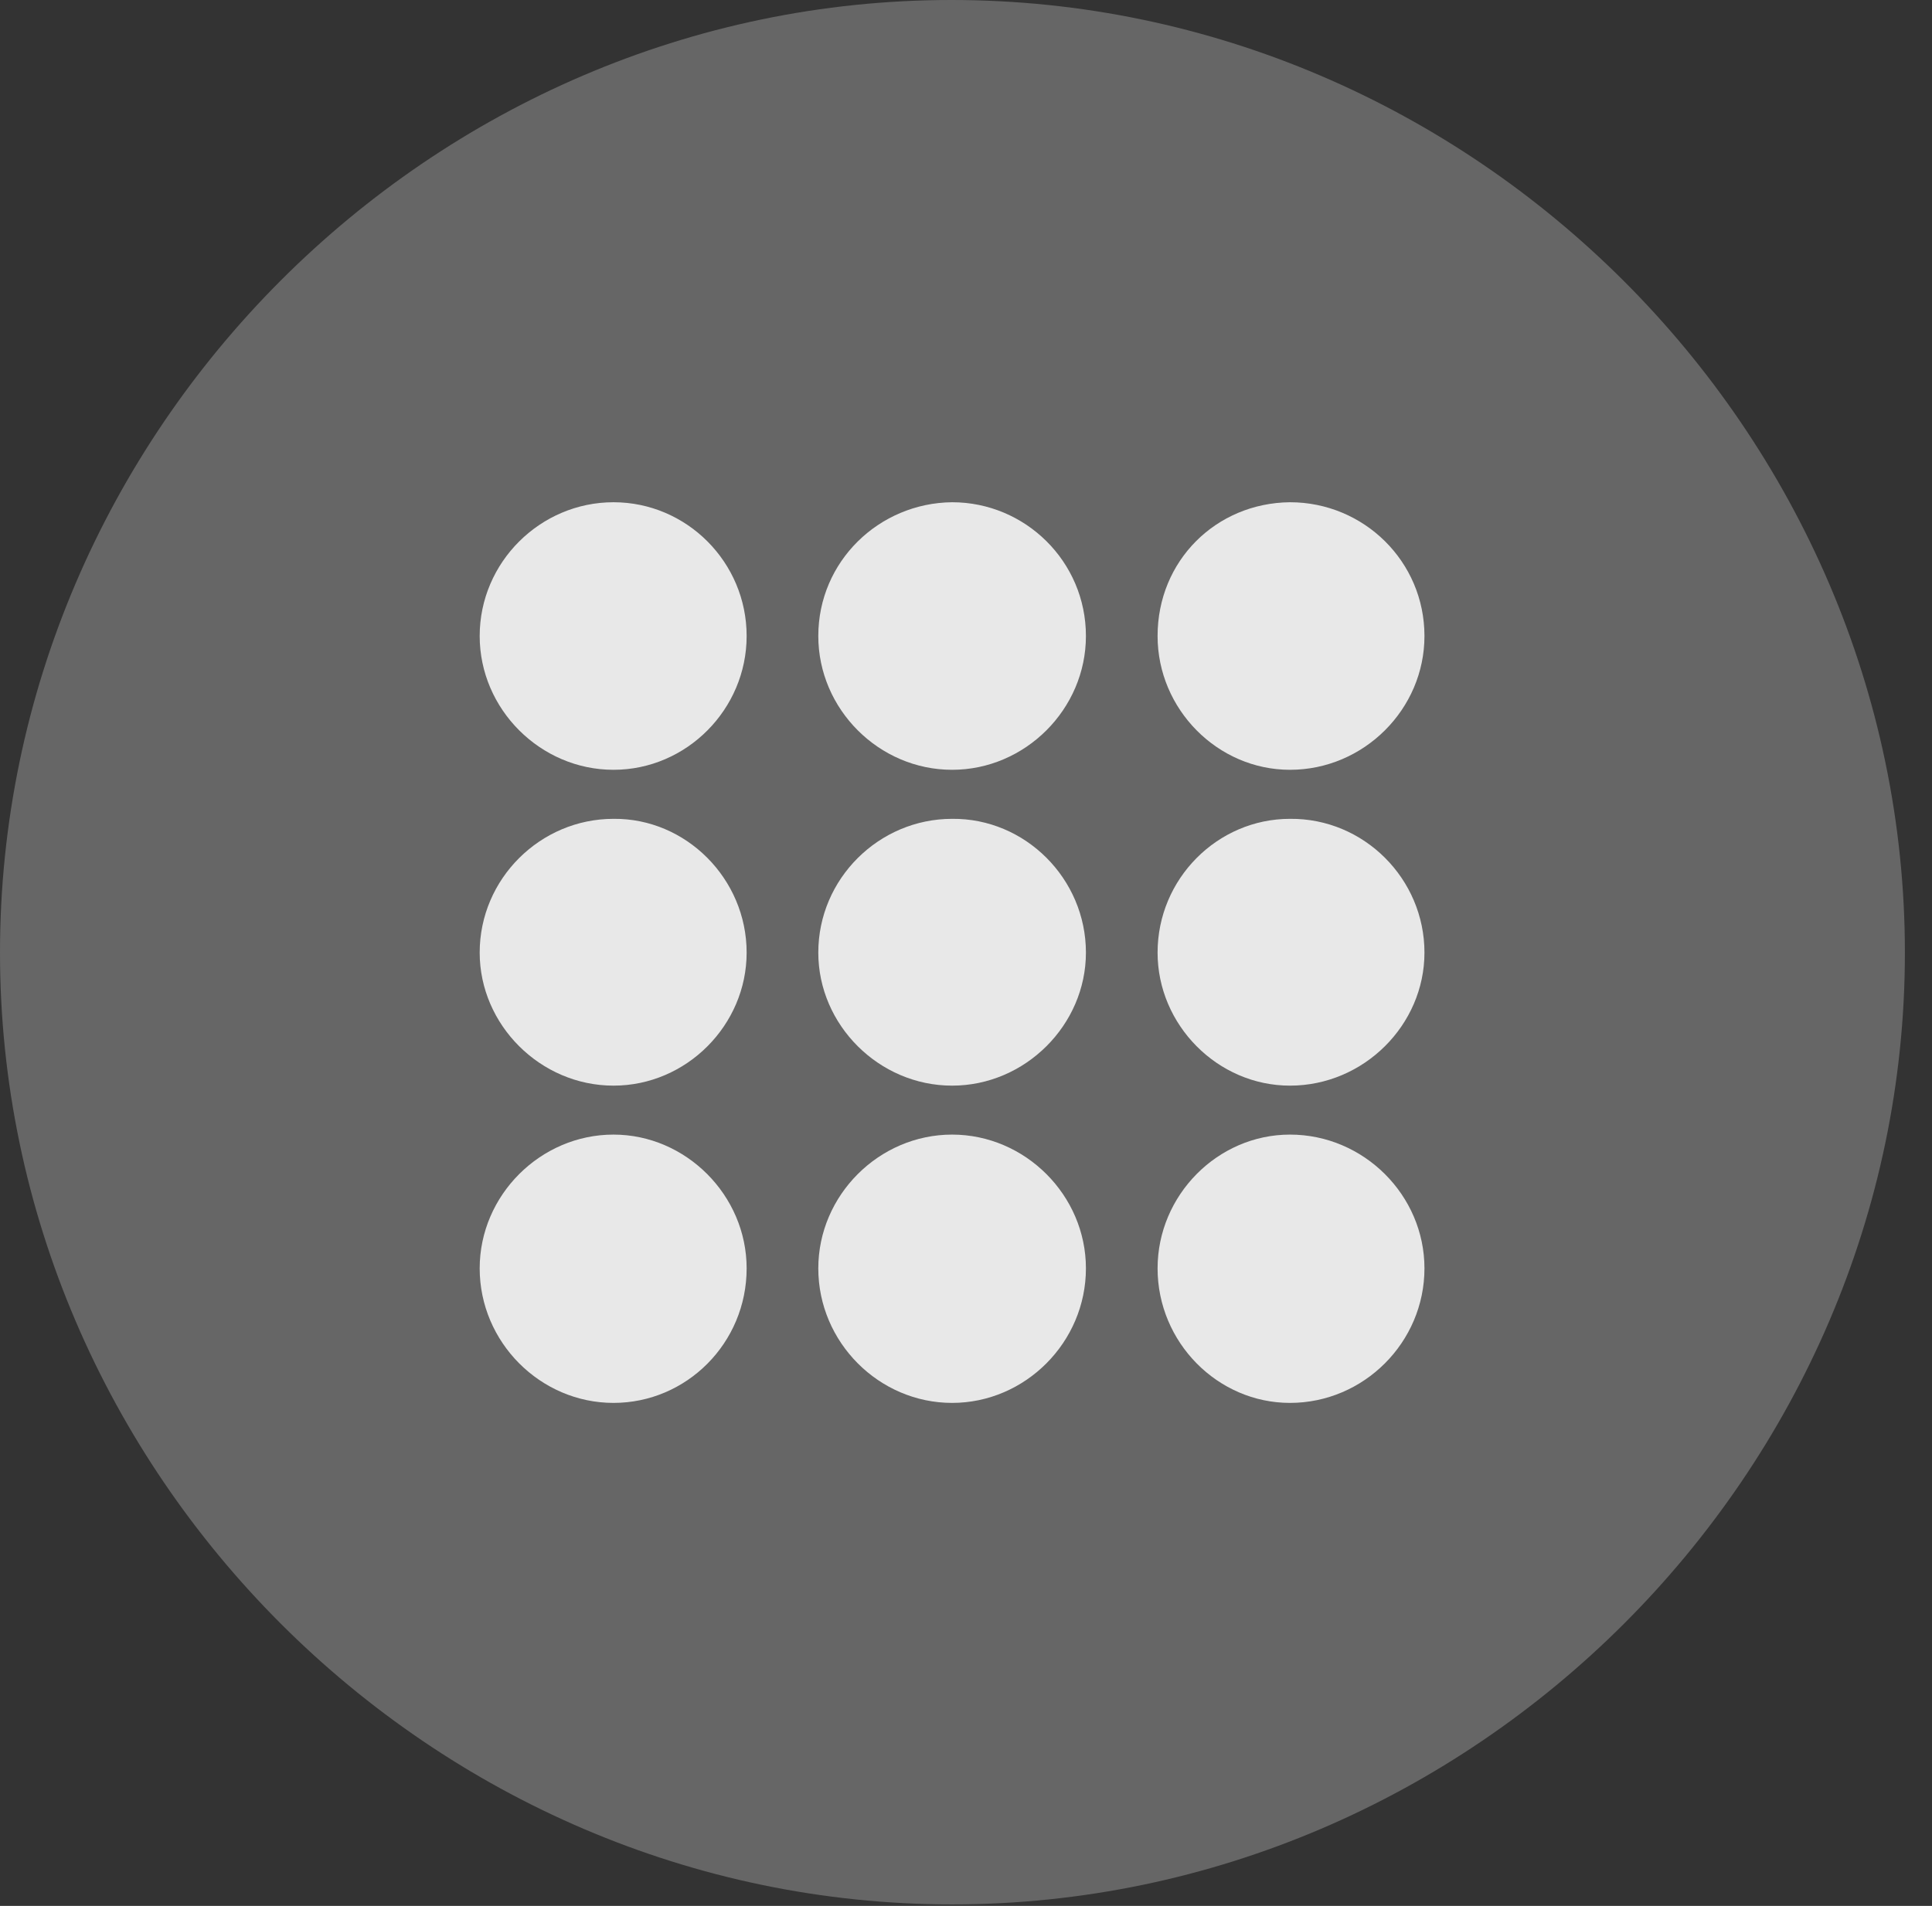 <?xml version="1.0" encoding="UTF-8"?>
<!--Generator: Apple Native CoreSVG 232.5-->
<!DOCTYPE svg
PUBLIC "-//W3C//DTD SVG 1.1//EN"
       "http://www.w3.org/Graphics/SVG/1.1/DTD/svg11.dtd">
<svg version="1.1" xmlns="http://www.w3.org/2000/svg" xmlns:xlink="http://www.w3.org/1999/xlink" width="25.801" height="25.459">
 <rect width="100%" height="100%" fill="#333333" stroke="none"/>
 <g>
  <rect height="25.459" opacity="0" width="25.801" x="0" y="0"/>
  <path d="M12.715 25.439C19.678 25.439 25.439 19.678 25.439 12.725C25.439 5.762 19.668 0 12.705 0C5.752 0 0 5.762 0 12.725C0 19.678 5.762 25.439 12.715 25.439Z" fill="#ffffff" fill-opacity="0.25"/>
  <path d="M8.193 10.283C7.217 10.283 6.406 9.473 6.406 8.496C6.406 7.51 7.217 6.709 8.193 6.709C9.17 6.709 9.971 7.51 9.971 8.496C9.971 9.473 9.17 10.283 8.193 10.283ZM12.715 10.283C11.738 10.283 10.928 9.473 10.928 8.496C10.928 7.5 11.738 6.719 12.715 6.709C13.691 6.709 14.502 7.5 14.502 8.496C14.502 9.473 13.691 10.283 12.715 10.283ZM17.227 10.283C16.26 10.283 15.459 9.473 15.459 8.496C15.459 7.49 16.24 6.719 17.227 6.709C18.213 6.709 19.023 7.5 19.023 8.496C19.023 9.473 18.213 10.283 17.227 10.283ZM8.193 14.502C7.217 14.502 6.406 13.691 6.406 12.725C6.406 11.738 7.217 10.938 8.193 10.938C9.16 10.928 9.971 11.738 9.971 12.725C9.971 13.691 9.17 14.502 8.193 14.502ZM12.715 14.502C11.738 14.502 10.928 13.691 10.928 12.725C10.928 11.738 11.738 10.938 12.715 10.938C13.691 10.928 14.502 11.738 14.502 12.725C14.502 13.691 13.691 14.502 12.715 14.502ZM17.227 14.502C16.26 14.502 15.459 13.691 15.459 12.725C15.459 11.738 16.26 10.938 17.227 10.938C18.213 10.928 19.023 11.738 19.023 12.725C19.023 13.691 18.213 14.502 17.227 14.502ZM8.193 18.74C7.217 18.74 6.406 17.93 6.406 16.943C6.406 15.967 7.217 15.156 8.193 15.156C9.16 15.156 9.971 15.967 9.971 16.943C9.971 17.939 9.17 18.74 8.193 18.74ZM12.715 18.74C11.738 18.74 10.928 17.93 10.928 16.943C10.928 15.967 11.738 15.156 12.715 15.156C13.691 15.156 14.502 15.967 14.502 16.943C14.502 17.93 13.691 18.74 12.715 18.74ZM17.227 18.74C16.26 18.74 15.459 17.93 15.459 16.943C15.459 15.967 16.26 15.156 17.227 15.156C18.213 15.156 19.023 15.967 19.023 16.943C19.023 17.93 18.213 18.74 17.227 18.74Z" fill="#ffffff" fill-opacity="0.85"/>
 </g>
</svg>
